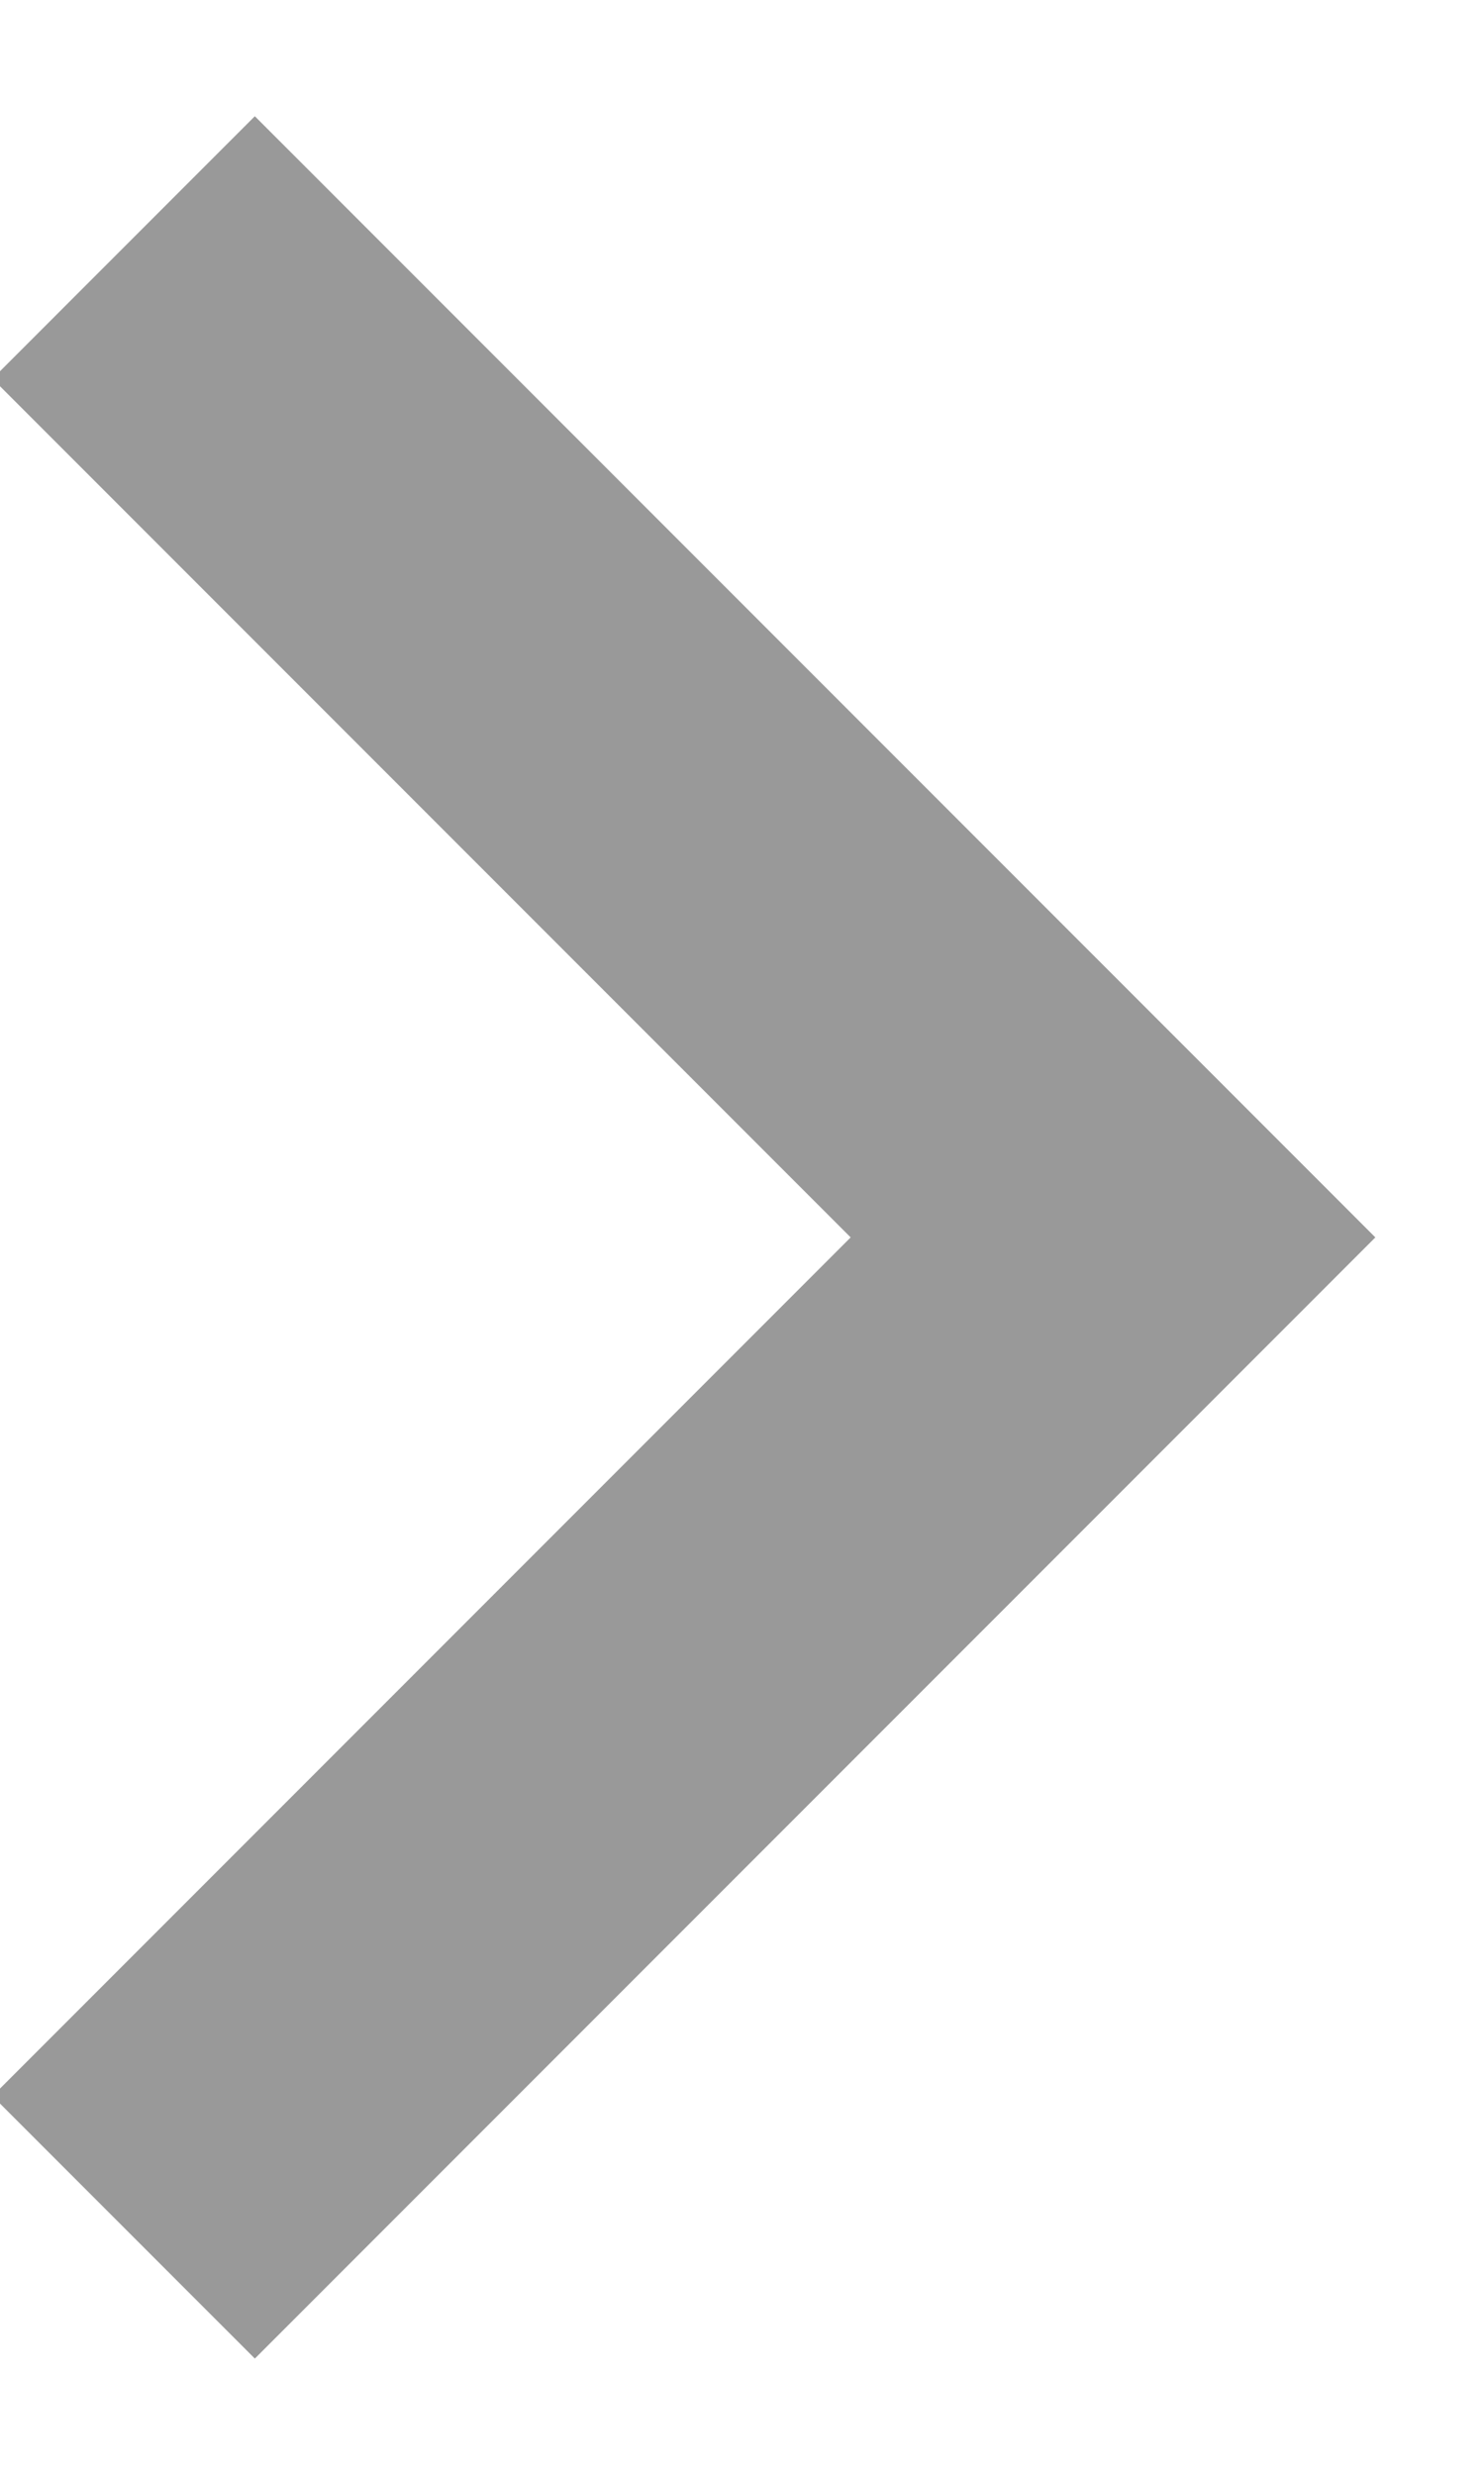 <?xml version="1.0" encoding="UTF-8"?>
<svg width="6px" height="10px" viewBox="0 0 6 10" version="1.1" xmlns="http://www.w3.org/2000/svg" xmlns:xlink="http://www.w3.org/1999/xlink">
    <title>ic_arrow/black</title>
    <g id="-iOS" stroke="none" stroke-width="1" fill="none" fill-rule="evenodd" opacity="0.4">
        <g id="마이---참여중-이벤트" transform="translate(-349, -161)">
            <g id="Group" transform="translate(20, 150)">
                <g transform="translate(328, 11)" id="ic_arrow/black">
                    <g id="ic_arrow" transform="translate(3.5, 5) scale(-1, 1) translate(-3.5, -5) ">
                        <rect id="Rectangle" x="0" y="0" width="7" height="10"></rect>
                        <polyline id="Path" stroke="#000000" stroke-width="1.5" points="5.5 1 1.5 5 5.5 9"></polyline>
                    </g>
                </g>
            </g>
        </g>
    </g>
</svg>